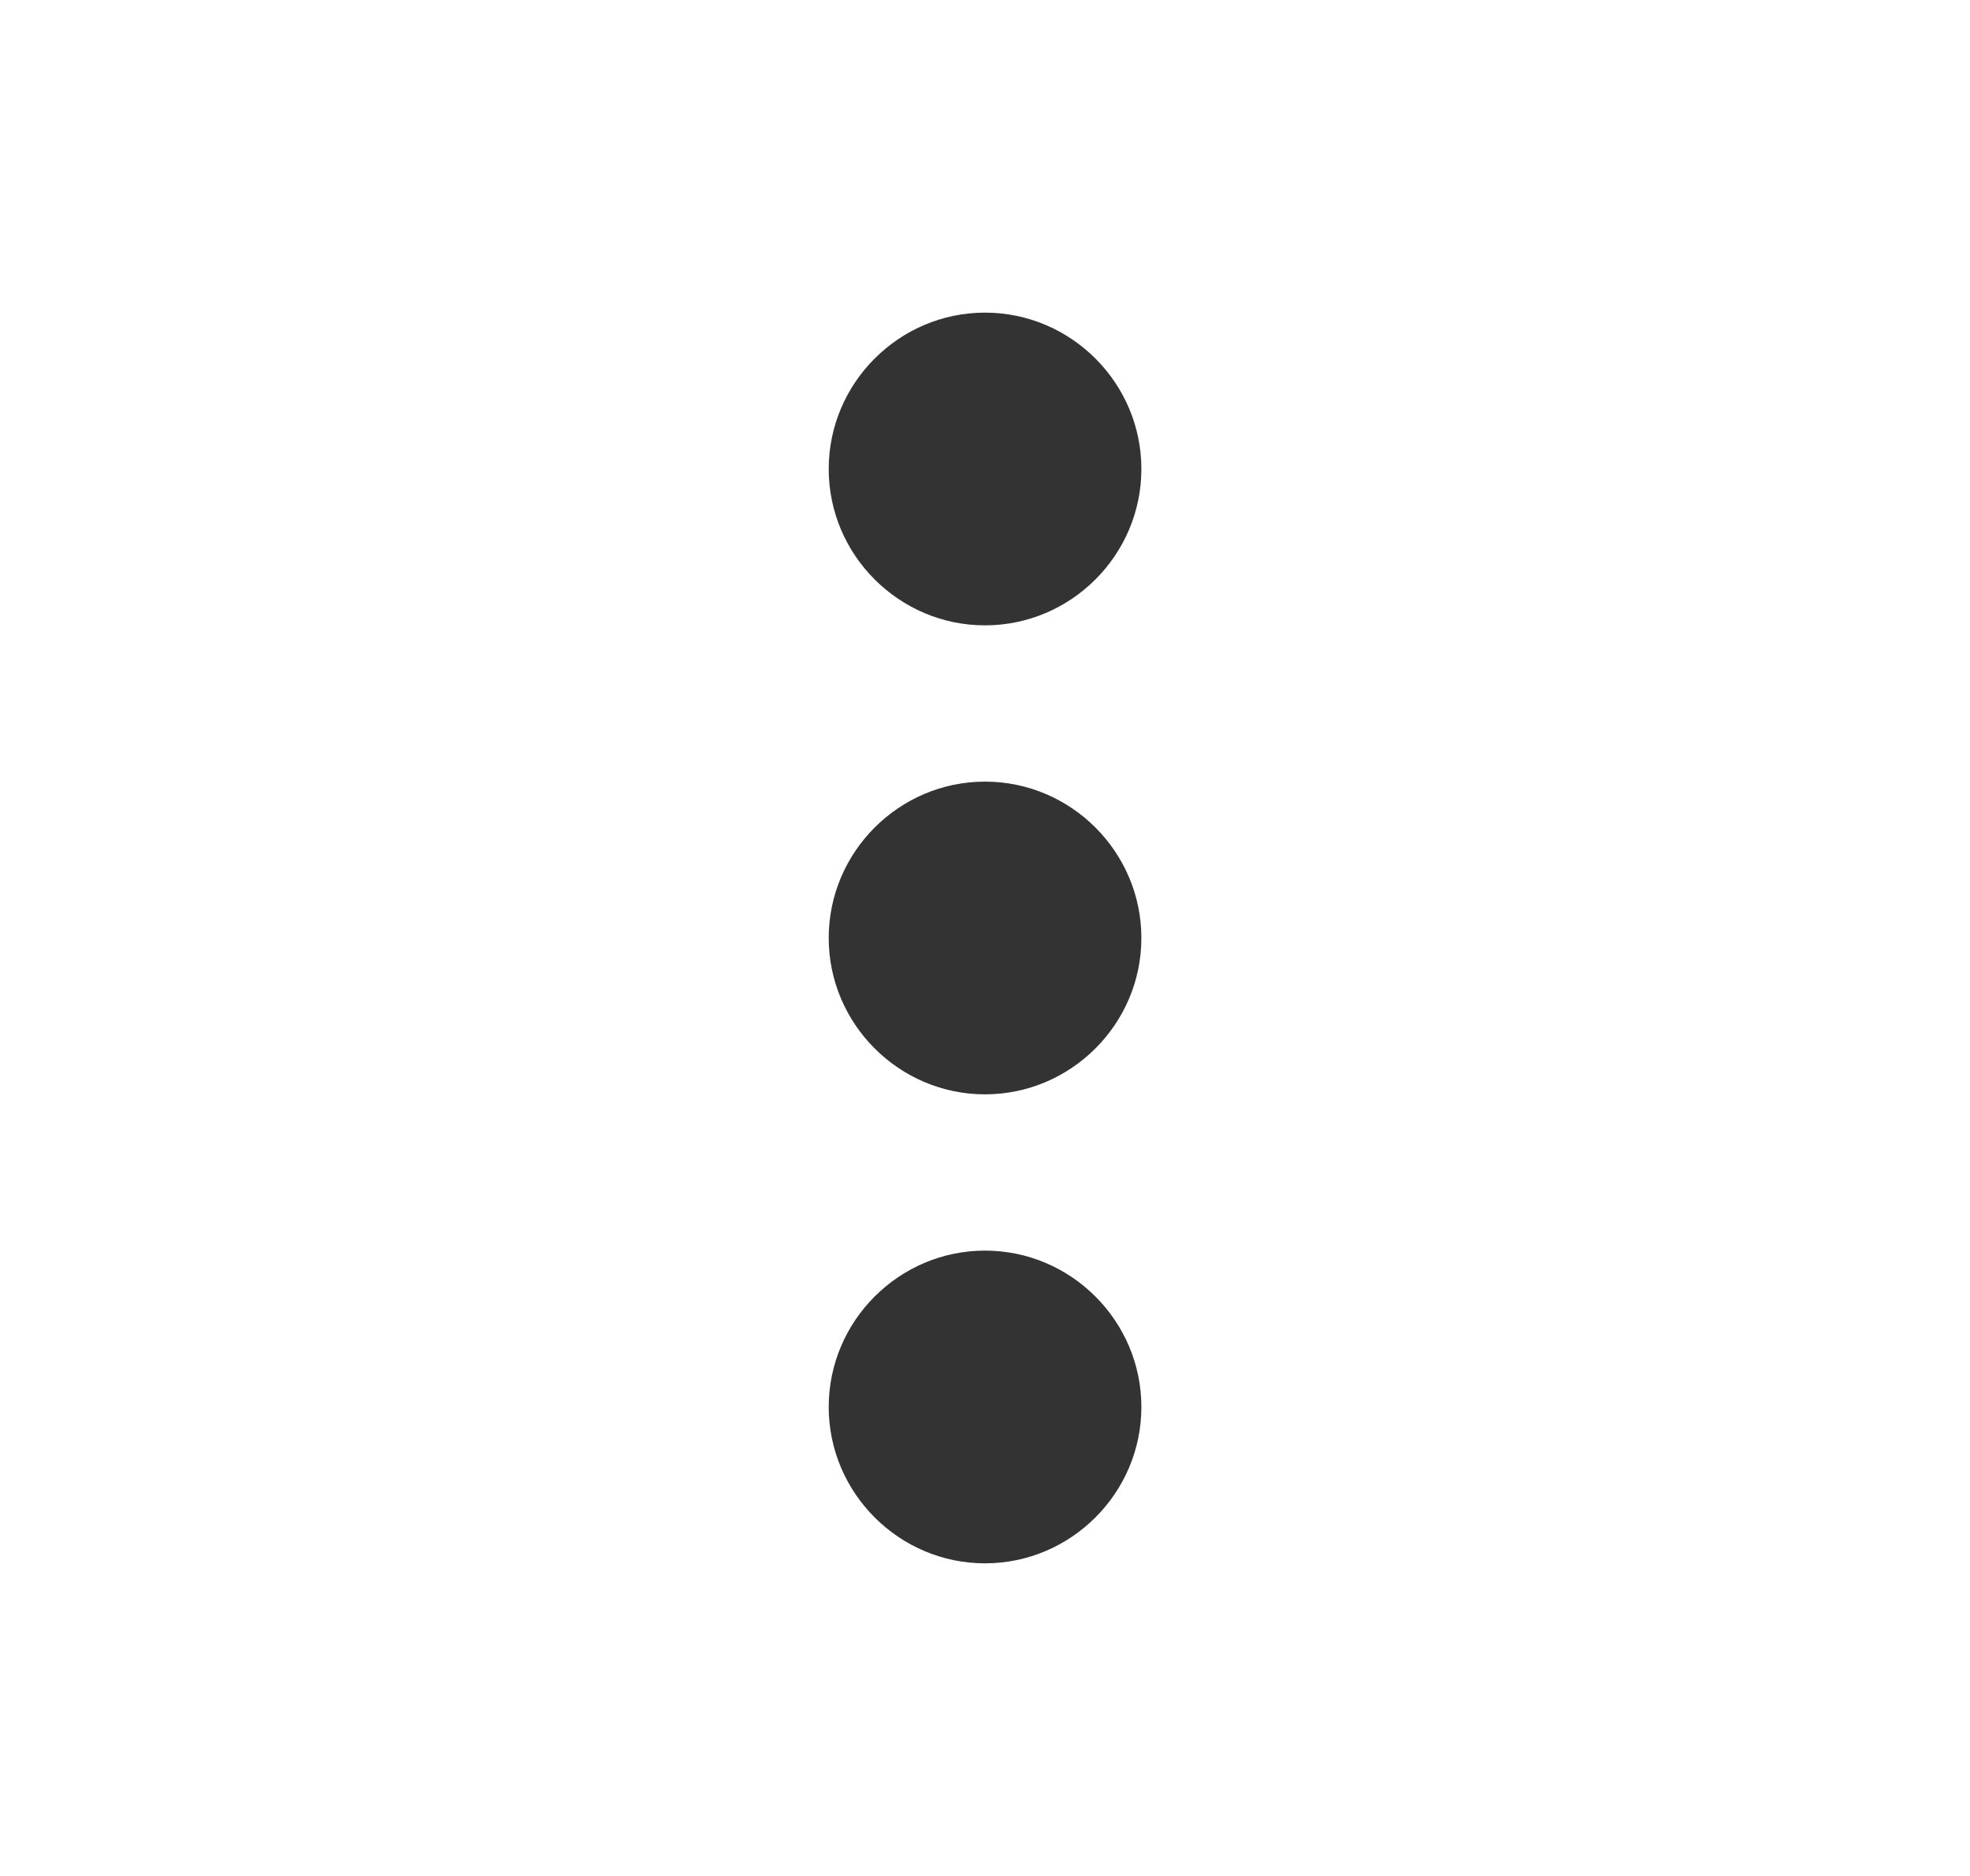 <svg width="21" height="20" viewBox="0 0 21 20" fill="none" xmlns="http://www.w3.org/2000/svg">
<path d="M10.5 6.667C11.417 6.667 12.167 5.917 12.167 5C12.167 4.083 11.417 3.333 10.5 3.333C9.584 3.333 8.834 4.083 8.834 5C8.834 5.917 9.584 6.667 10.5 6.667ZM10.5 8.333C9.584 8.333 8.834 9.083 8.834 10C8.834 10.917 9.584 11.667 10.5 11.667C11.417 11.667 12.167 10.917 12.167 10C12.167 9.083 11.417 8.333 10.5 8.333ZM10.5 13.333C9.584 13.333 8.834 14.083 8.834 15C8.834 15.917 9.584 16.667 10.5 16.667C11.417 16.667 12.167 15.917 12.167 15C12.167 14.083 11.417 13.333 10.5 13.333Z" fill="black" fill-opacity="0.8"/>
</svg>
